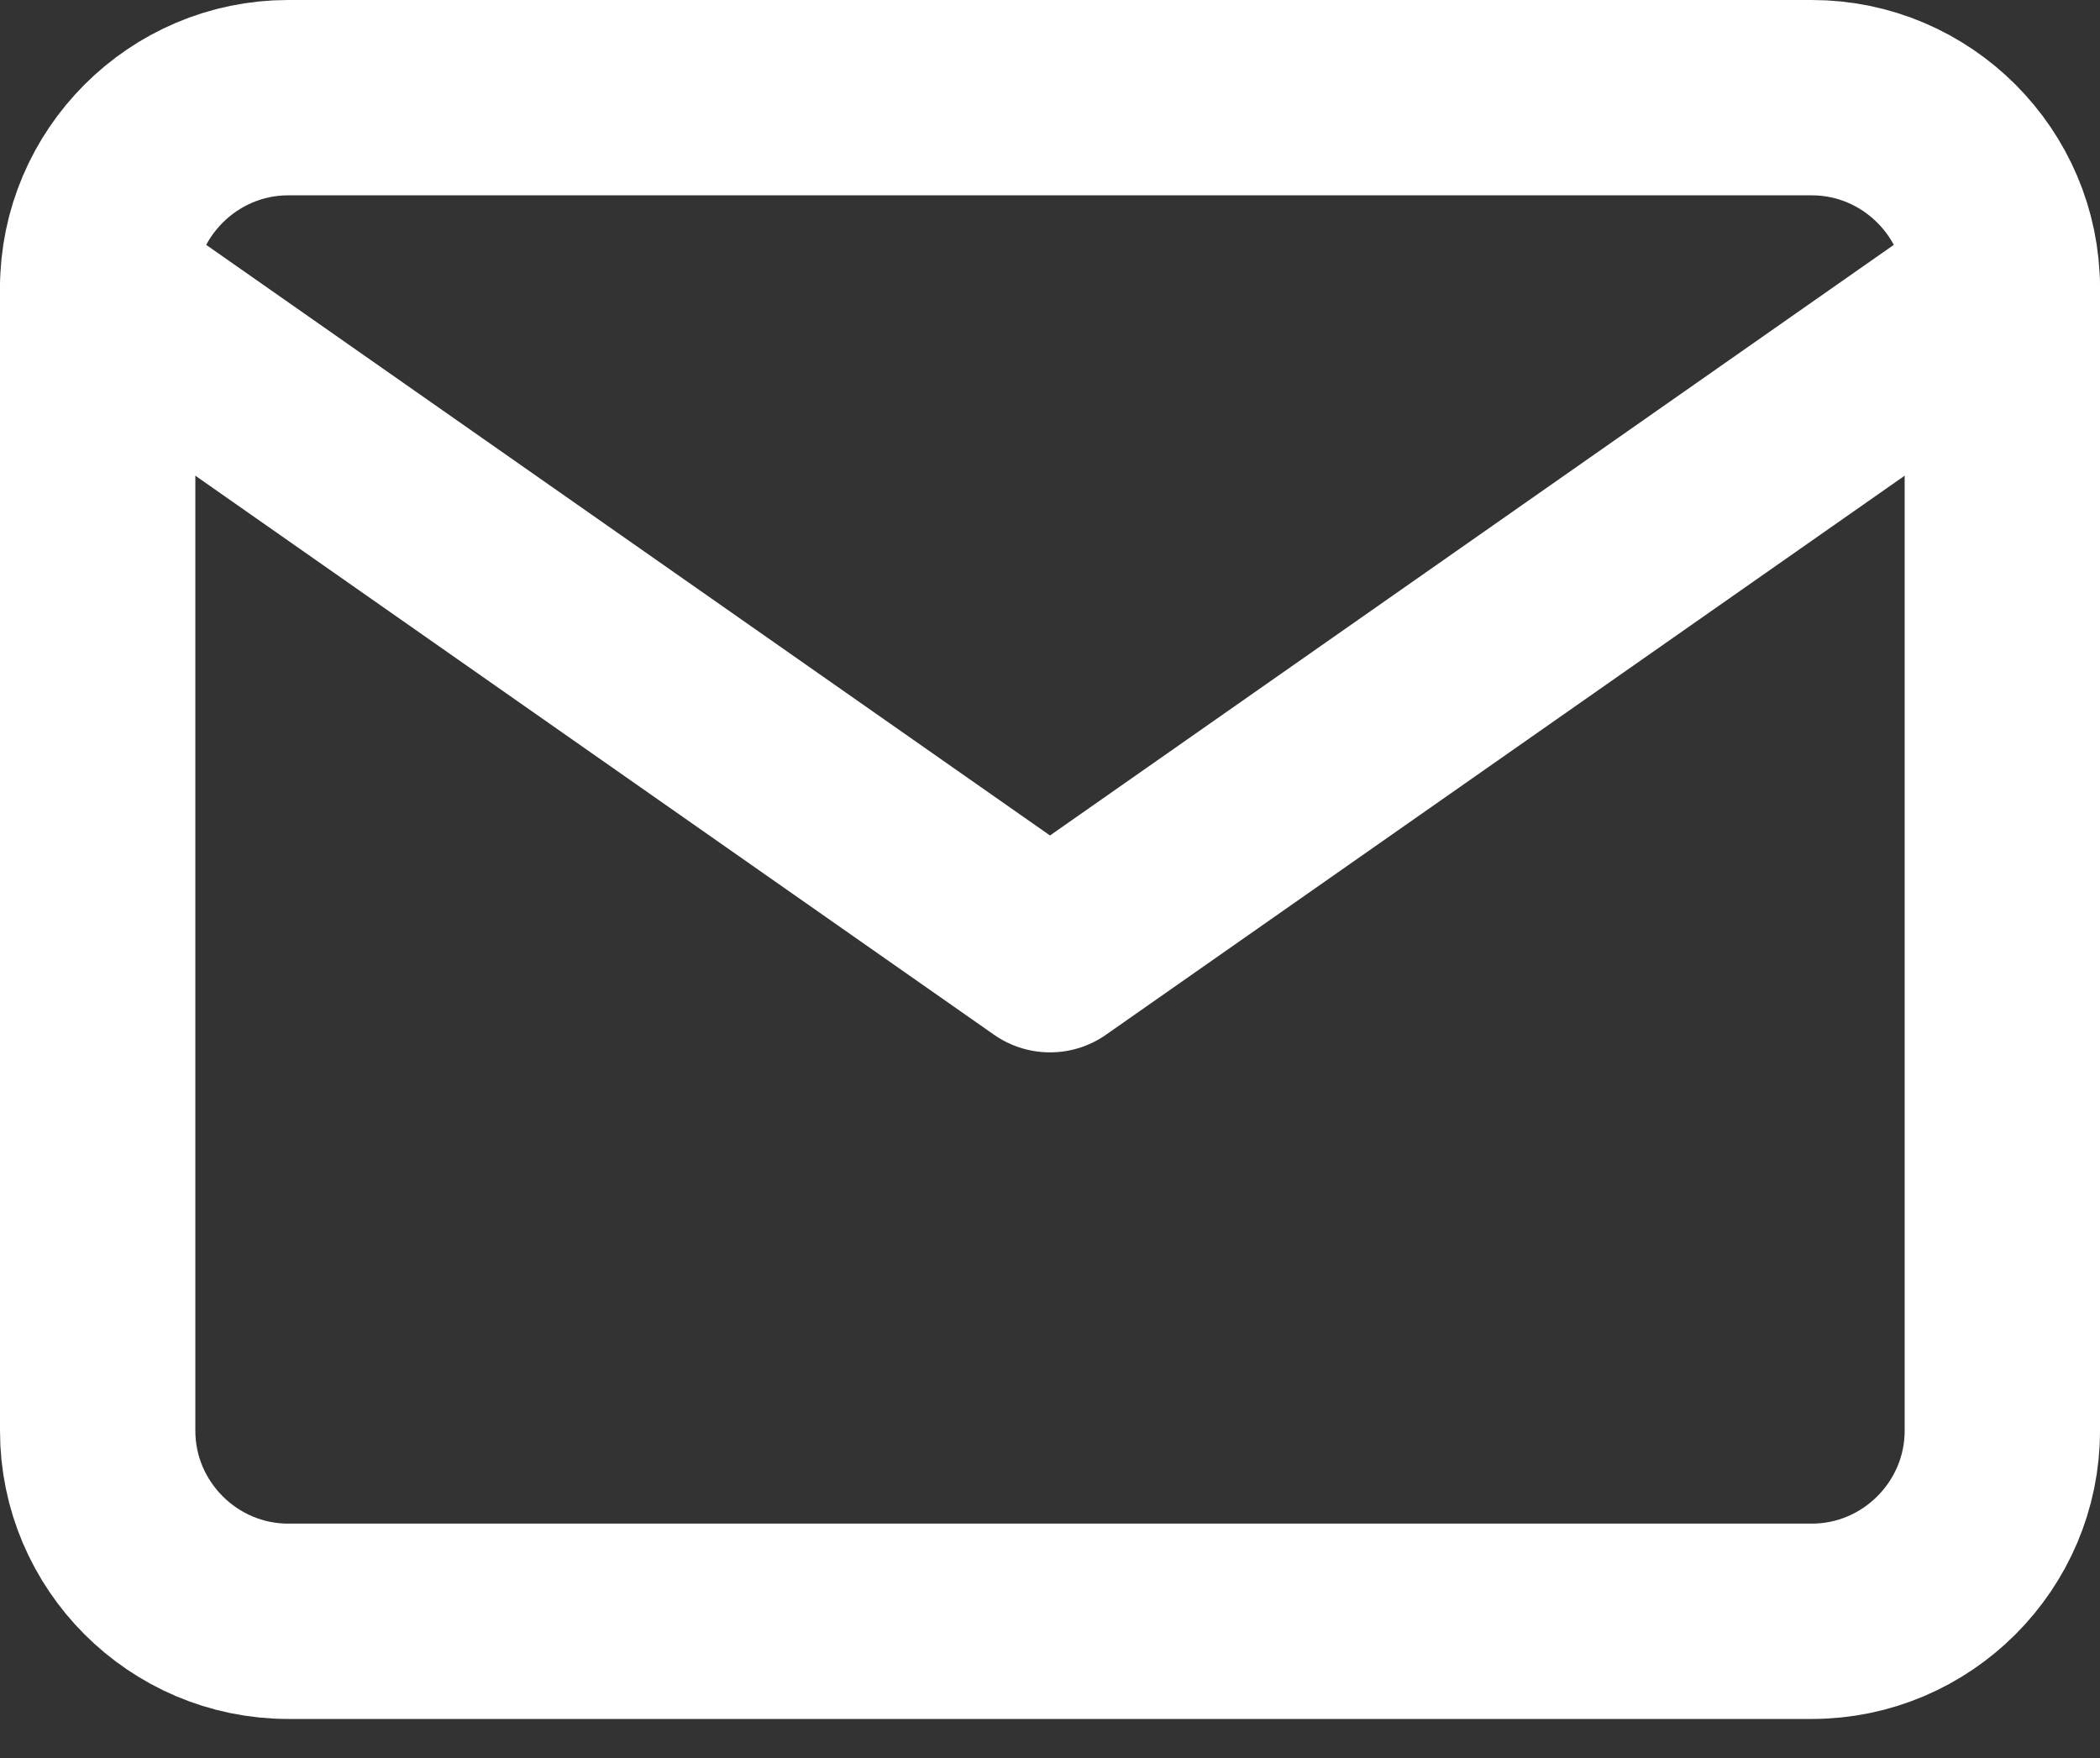 <svg width="43" height="36" viewBox="0 0 43 36" fill="none" xmlns="http://www.w3.org/2000/svg">
    <rect x="0" y="0" width="43" height="36" fill="#333333" stroke="none"/>
    <path d="M5.9 2H37.1C39.245 2 41 3.755 41 5.9V29.3C41 31.445 39.245 33.2 37.1 33.2H5.9C3.755 33.2 2 31.445 2 29.3V5.9C2 3.755 3.755 2 5.9 2Z"
          stroke="white" stroke-width="4" stroke-linecap="round" stroke-linejoin="round"/>
    <path d="M41 5.9L21.5 19.55L2 5.9" stroke="white" stroke-width="4" stroke-linecap="round"
          stroke-linejoin="round"/>
</svg>
